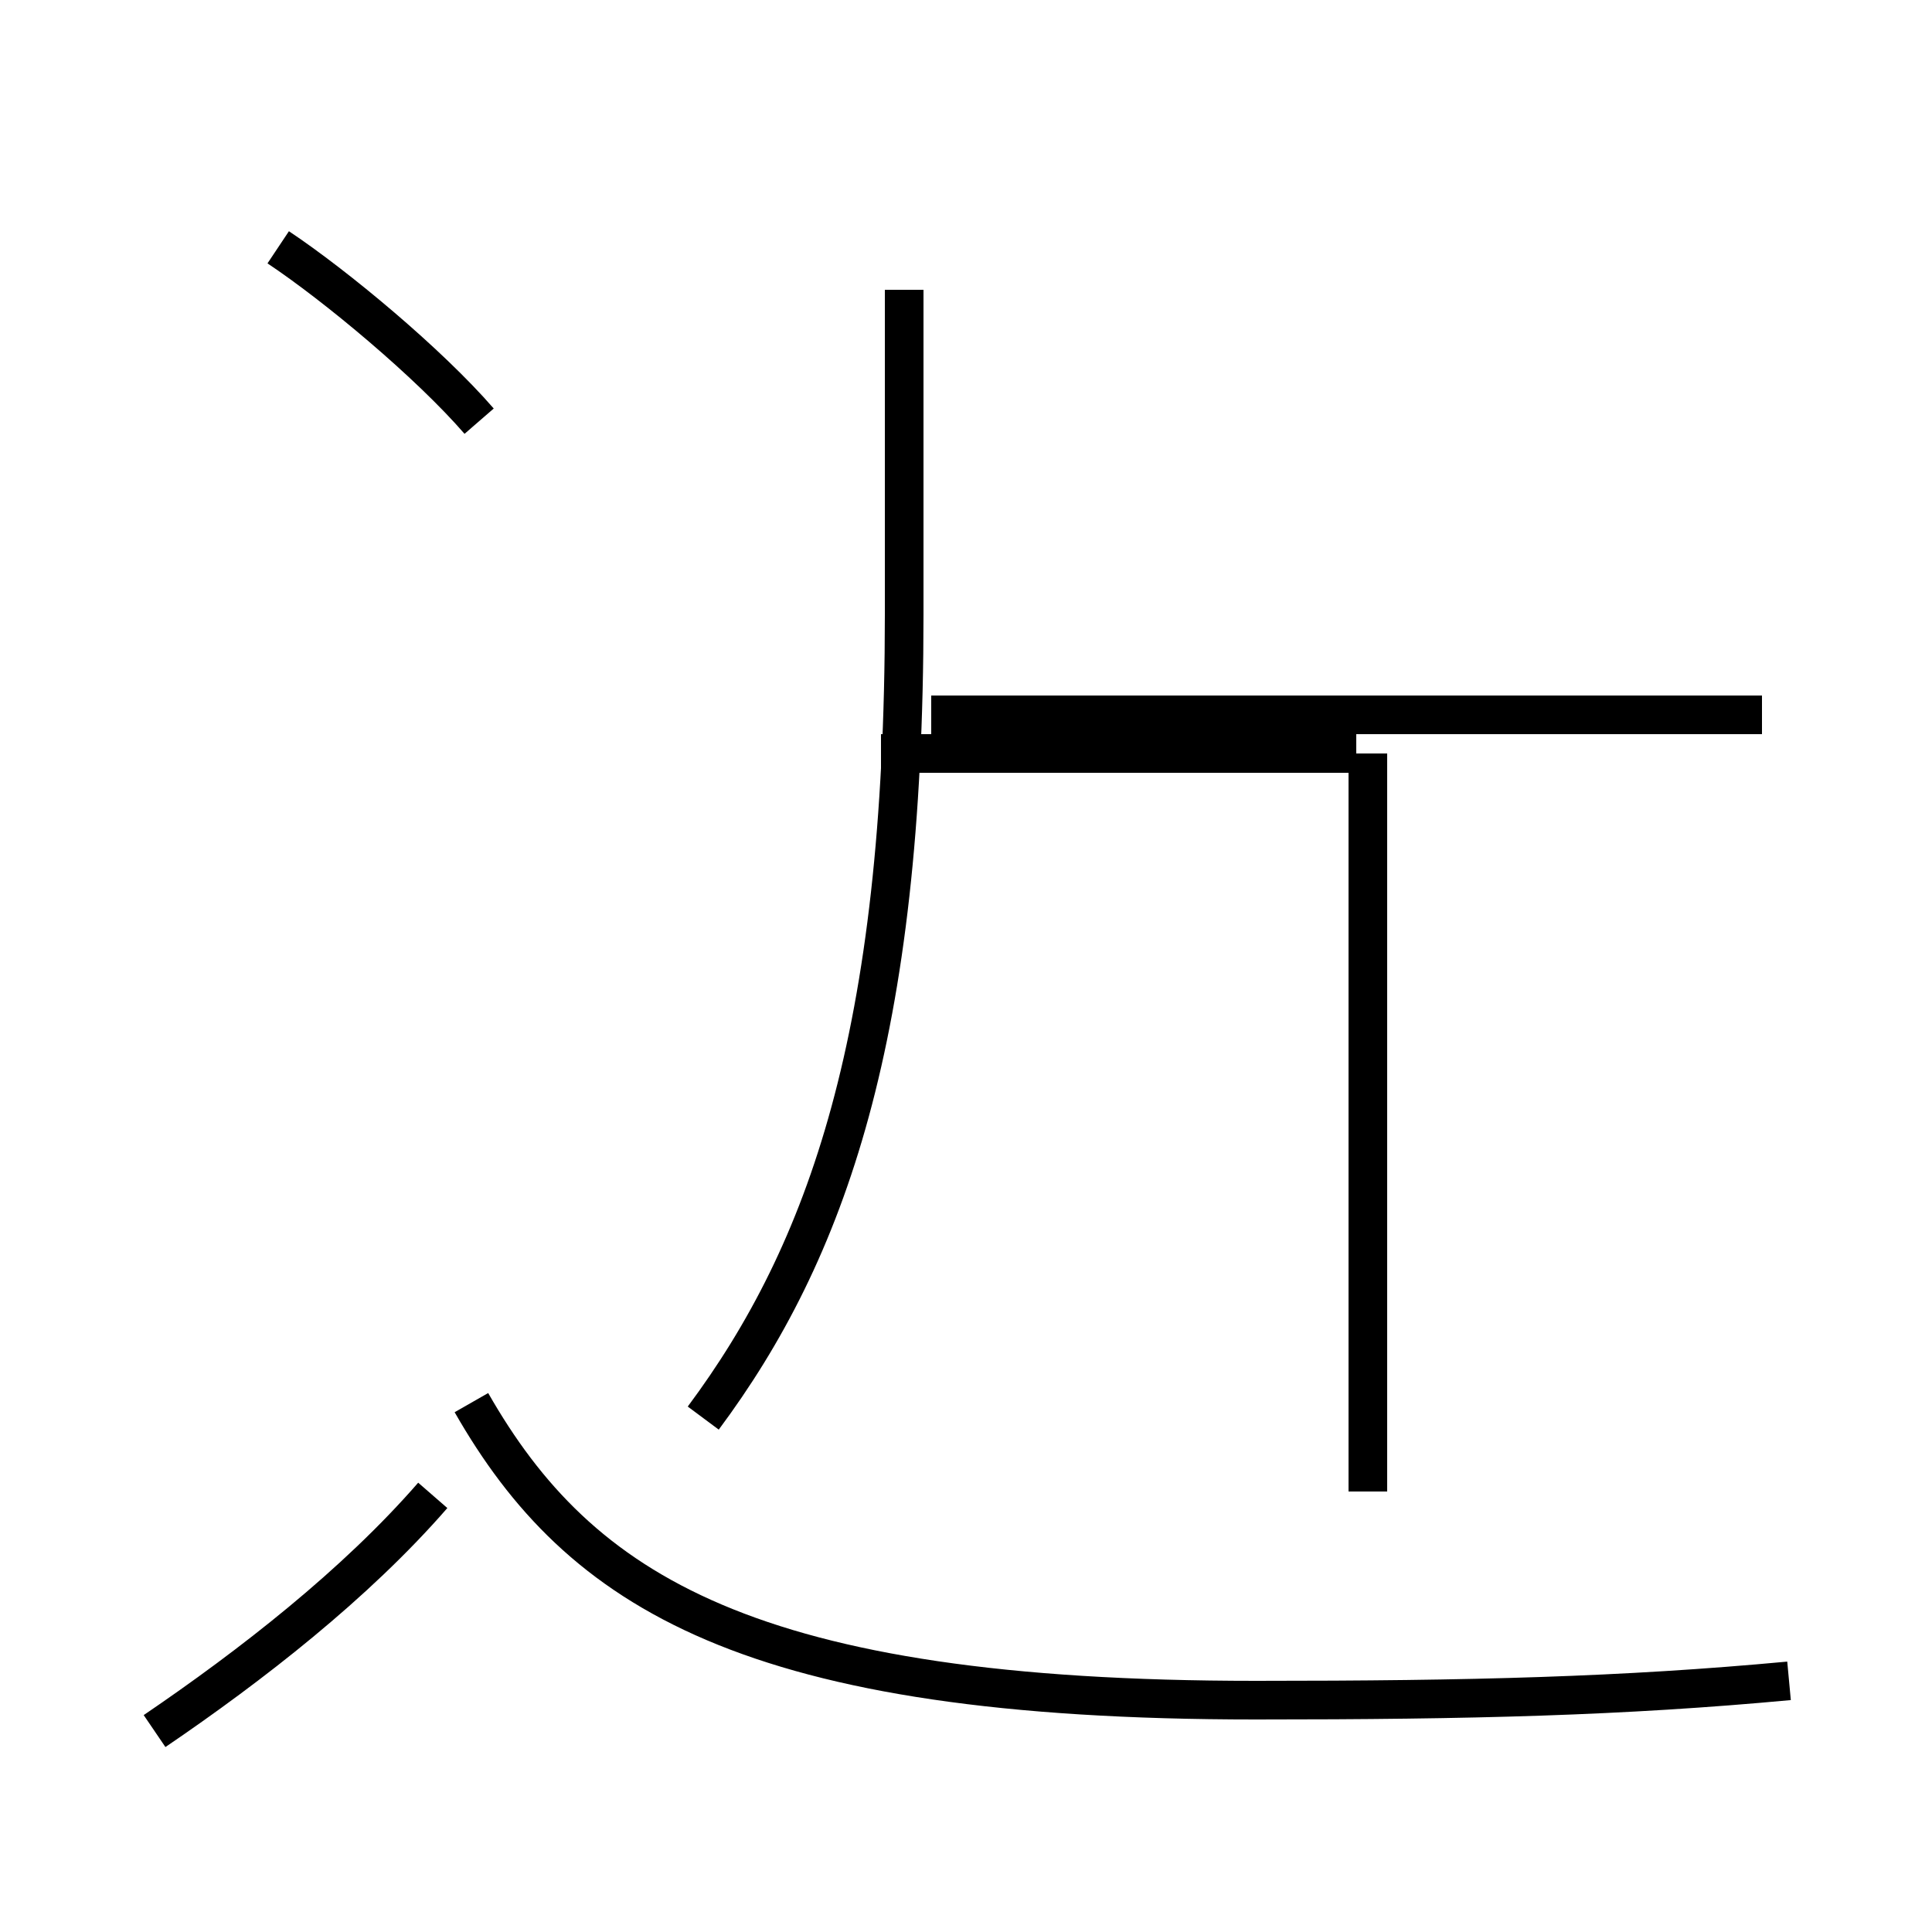 <?xml version='1.0' encoding='utf8'?>
<svg viewBox="0.0 -44.0 50.0 50.0" version="1.1" xmlns="http://www.w3.org/2000/svg">
<rect x="0.0" y="-44.0" width="50.0" height="50.0" fill="#808080" stroke="none"/>
<rect x="-1000" y="-1000" width="2000" height="2000" stroke="white" fill="white"/>
<g style="fill:none; stroke:#000000;  stroke-width:1">
<path d="M 12.4 33.1 C 11.1 34.6 8.7 36.6 7.2 37.6 M 4.0 -0.8 C 6.5 0.9 9.2 3.0 11.2 5.3 M 46.3 0.5 C 42.0 0.1 38.1 0.0 32.5 0.0 C 19.4 0.0 15.0 2.8 12.2 7.7 M 18.2 7.3 C 21.4 11.6 23.4 17.2 23.4 28.1 L 23.4 36.5 M 45.6 25.5 L 24.1 25.5 M 35.4 5.4 L 35.4 24.5 M 35.1 24.5 L 22.8 24.5 " transform="scale(1, -1)" />
</g>
</svg>